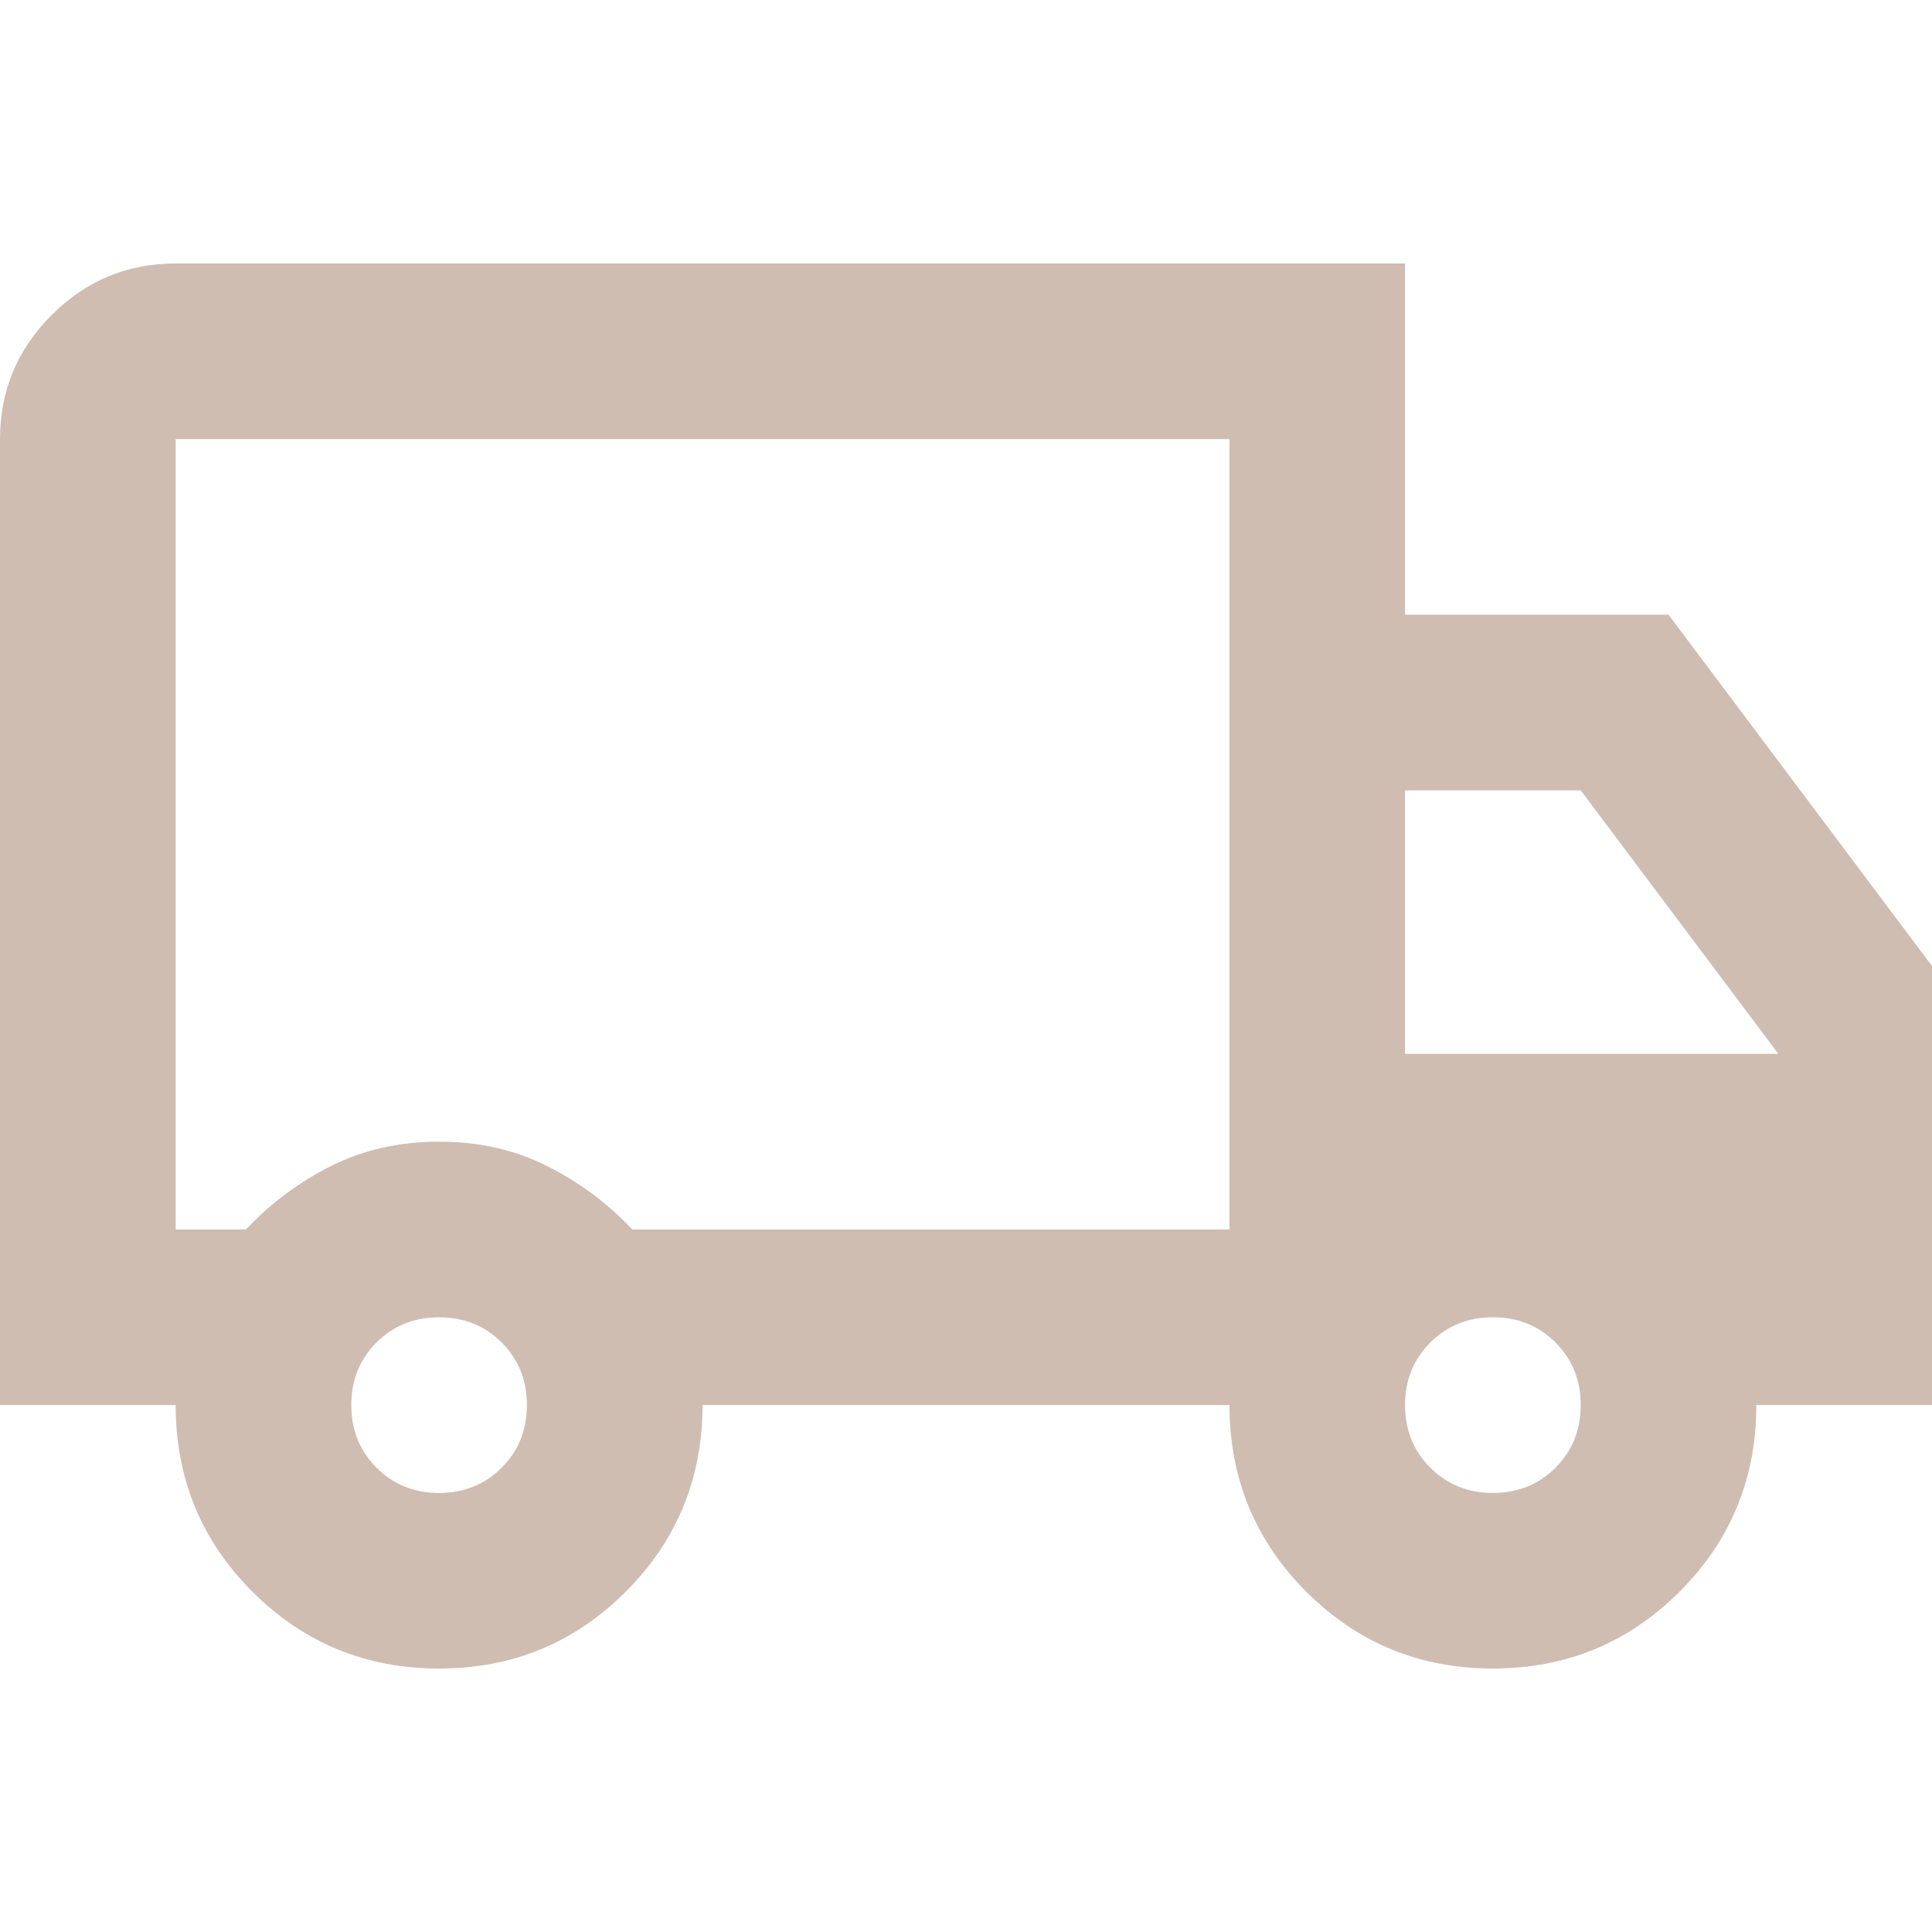 <svg width="24" height="24" viewBox="0 0 24 24" fill="none" xmlns="http://www.w3.org/2000/svg">
<path d="M5.455 20.727C4.545 20.727 3.773 20.409 3.136 19.773C2.5 19.136 2.182 18.364 2.182 17.454H0V5.455C0 4.855 0.214 4.341 0.641 3.914C1.068 3.486 1.582 3.273 2.182 3.273H17.454V7.636H20.727L24 12V17.454H21.818C21.818 18.364 21.5 19.136 20.864 19.773C20.227 20.409 19.454 20.727 18.546 20.727C17.636 20.727 16.864 20.409 16.227 19.773C15.591 19.136 15.273 18.364 15.273 17.454H8.727C8.727 18.364 8.409 19.136 7.773 19.773C7.136 20.409 6.364 20.727 5.455 20.727ZM5.455 18.546C5.764 18.546 6.023 18.441 6.232 18.232C6.441 18.023 6.545 17.764 6.545 17.454C6.545 17.145 6.441 16.886 6.232 16.677C6.023 16.468 5.764 16.364 5.455 16.364C5.145 16.364 4.886 16.468 4.677 16.677C4.468 16.886 4.364 17.145 4.364 17.454C4.364 17.764 4.468 18.023 4.677 18.232C4.886 18.441 5.145 18.546 5.455 18.546ZM2.182 15.273H3.055C3.364 14.945 3.718 14.682 4.118 14.482C4.518 14.282 4.964 14.182 5.455 14.182C5.945 14.182 6.391 14.282 6.791 14.482C7.191 14.682 7.545 14.945 7.855 15.273H15.273V5.455H2.182V15.273ZM18.546 18.546C18.855 18.546 19.114 18.441 19.323 18.232C19.532 18.023 19.636 17.764 19.636 17.454C19.636 17.145 19.532 16.886 19.323 16.677C19.114 16.468 18.855 16.364 18.546 16.364C18.236 16.364 17.977 16.468 17.768 16.677C17.559 16.886 17.454 17.145 17.454 17.454C17.454 17.764 17.559 18.023 17.768 18.232C17.977 18.441 18.236 18.546 18.546 18.546ZM17.454 13.091H22.091L19.636 9.818H17.454V13.091Z" fill="#CFBDB2"/>
</svg>
